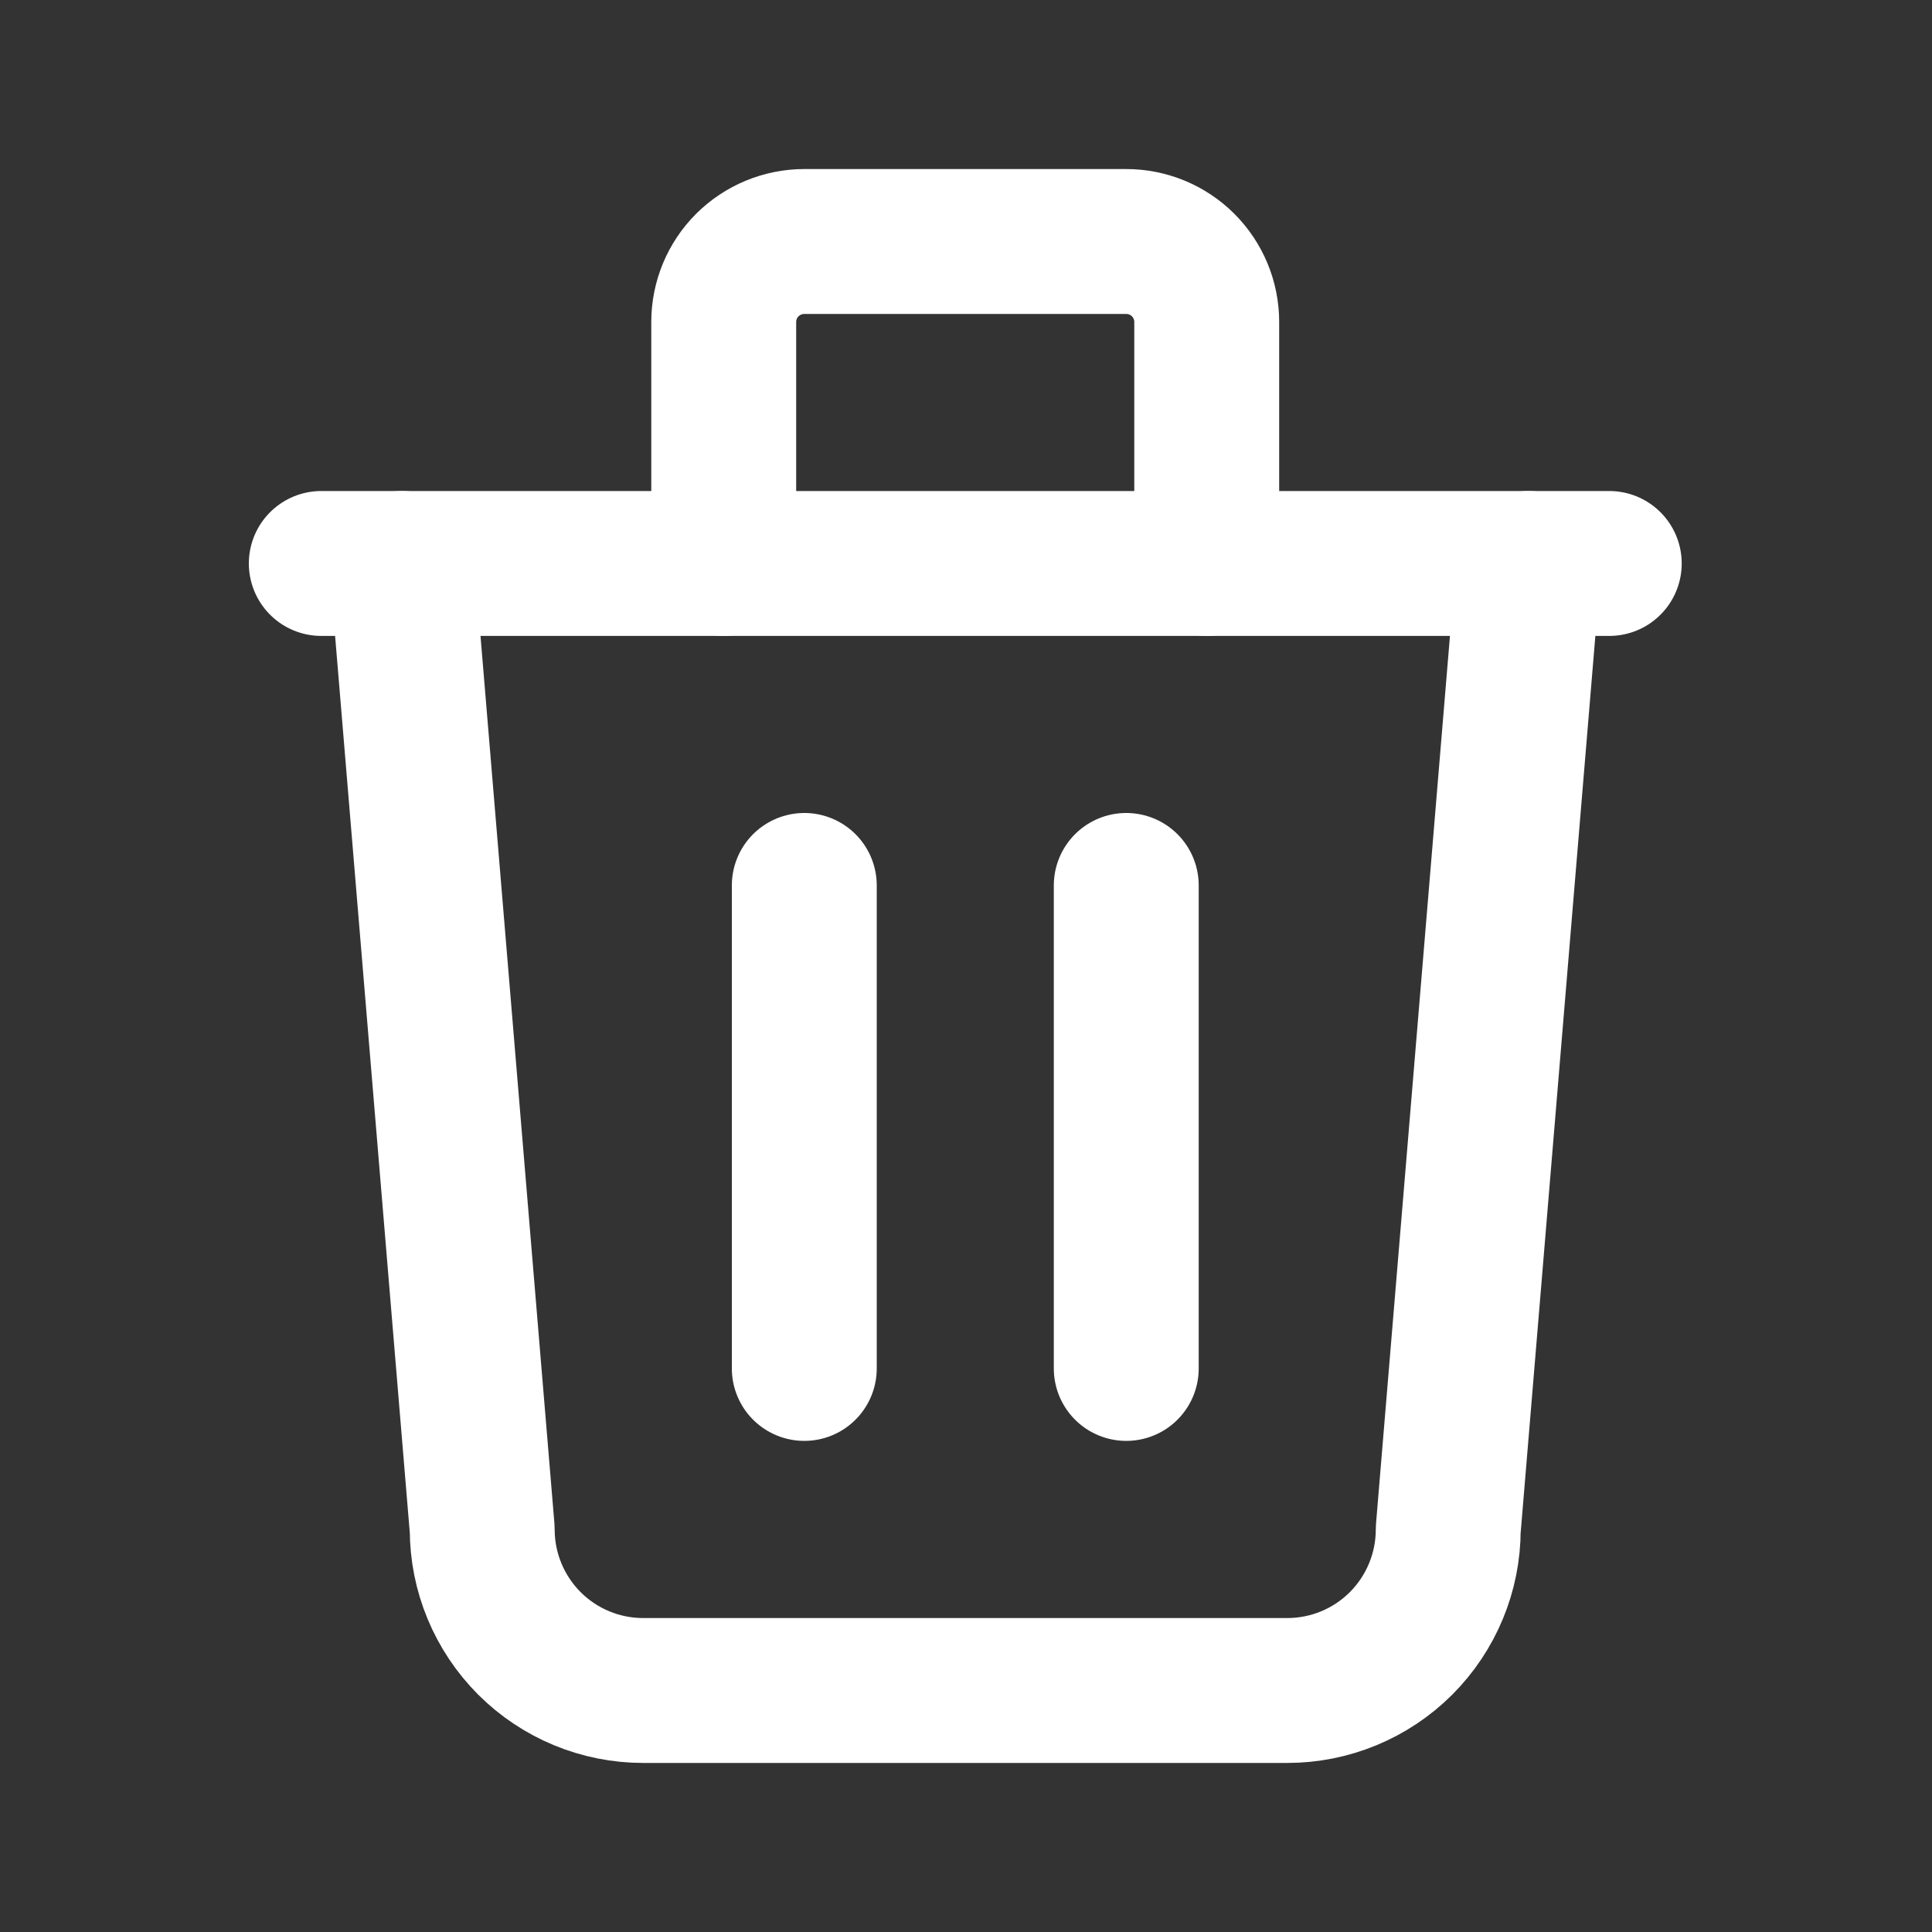 <svg width="20" height="20" viewBox="0 0 20 20" fill="none" xmlns="http://www.w3.org/2000/svg">
<rect x="0" y="0" width="20" height="20" fill="#333333" stroke="none"/>
<g clip-path="url(#clip0_440_194)">
<path d="M3.326 5.833H16.659" stroke="white" stroke-width="1.5" stroke-linecap="round" stroke-linejoin="round"/>
<path d="M8.326 9.166V14.166" stroke="white" stroke-width="1.5" stroke-linecap="round" stroke-linejoin="round"/>
<path d="M11.659 9.166V14.166" stroke="white" stroke-width="1.5" stroke-linecap="round" stroke-linejoin="round"/>
<path d="M4.159 5.833L4.992 15.834C4.992 16.276 5.168 16.699 5.48 17.012C5.793 17.325 6.217 17.5 6.659 17.5H13.325C13.767 17.5 14.191 17.325 14.504 17.012C14.816 16.699 14.992 16.276 14.992 15.834L15.825 5.833" stroke="white" stroke-width="1.5" stroke-linecap="round" stroke-linejoin="round"/>
<path d="M7.492 5.833V3.333C7.492 3.112 7.58 2.9 7.736 2.744C7.893 2.588 8.105 2.5 8.326 2.5H11.659C11.88 2.5 12.092 2.588 12.248 2.744C12.404 2.9 12.492 3.112 12.492 3.333V5.833" stroke="white" stroke-width="1.5" stroke-linecap="round" stroke-linejoin="round"/>
</g>
<defs>
<clipPath id="clip0_440_194">
<rect width="20" height="20" fill="white" transform="translate(-0.008)"/>
</clipPath>
</defs>
</svg>

